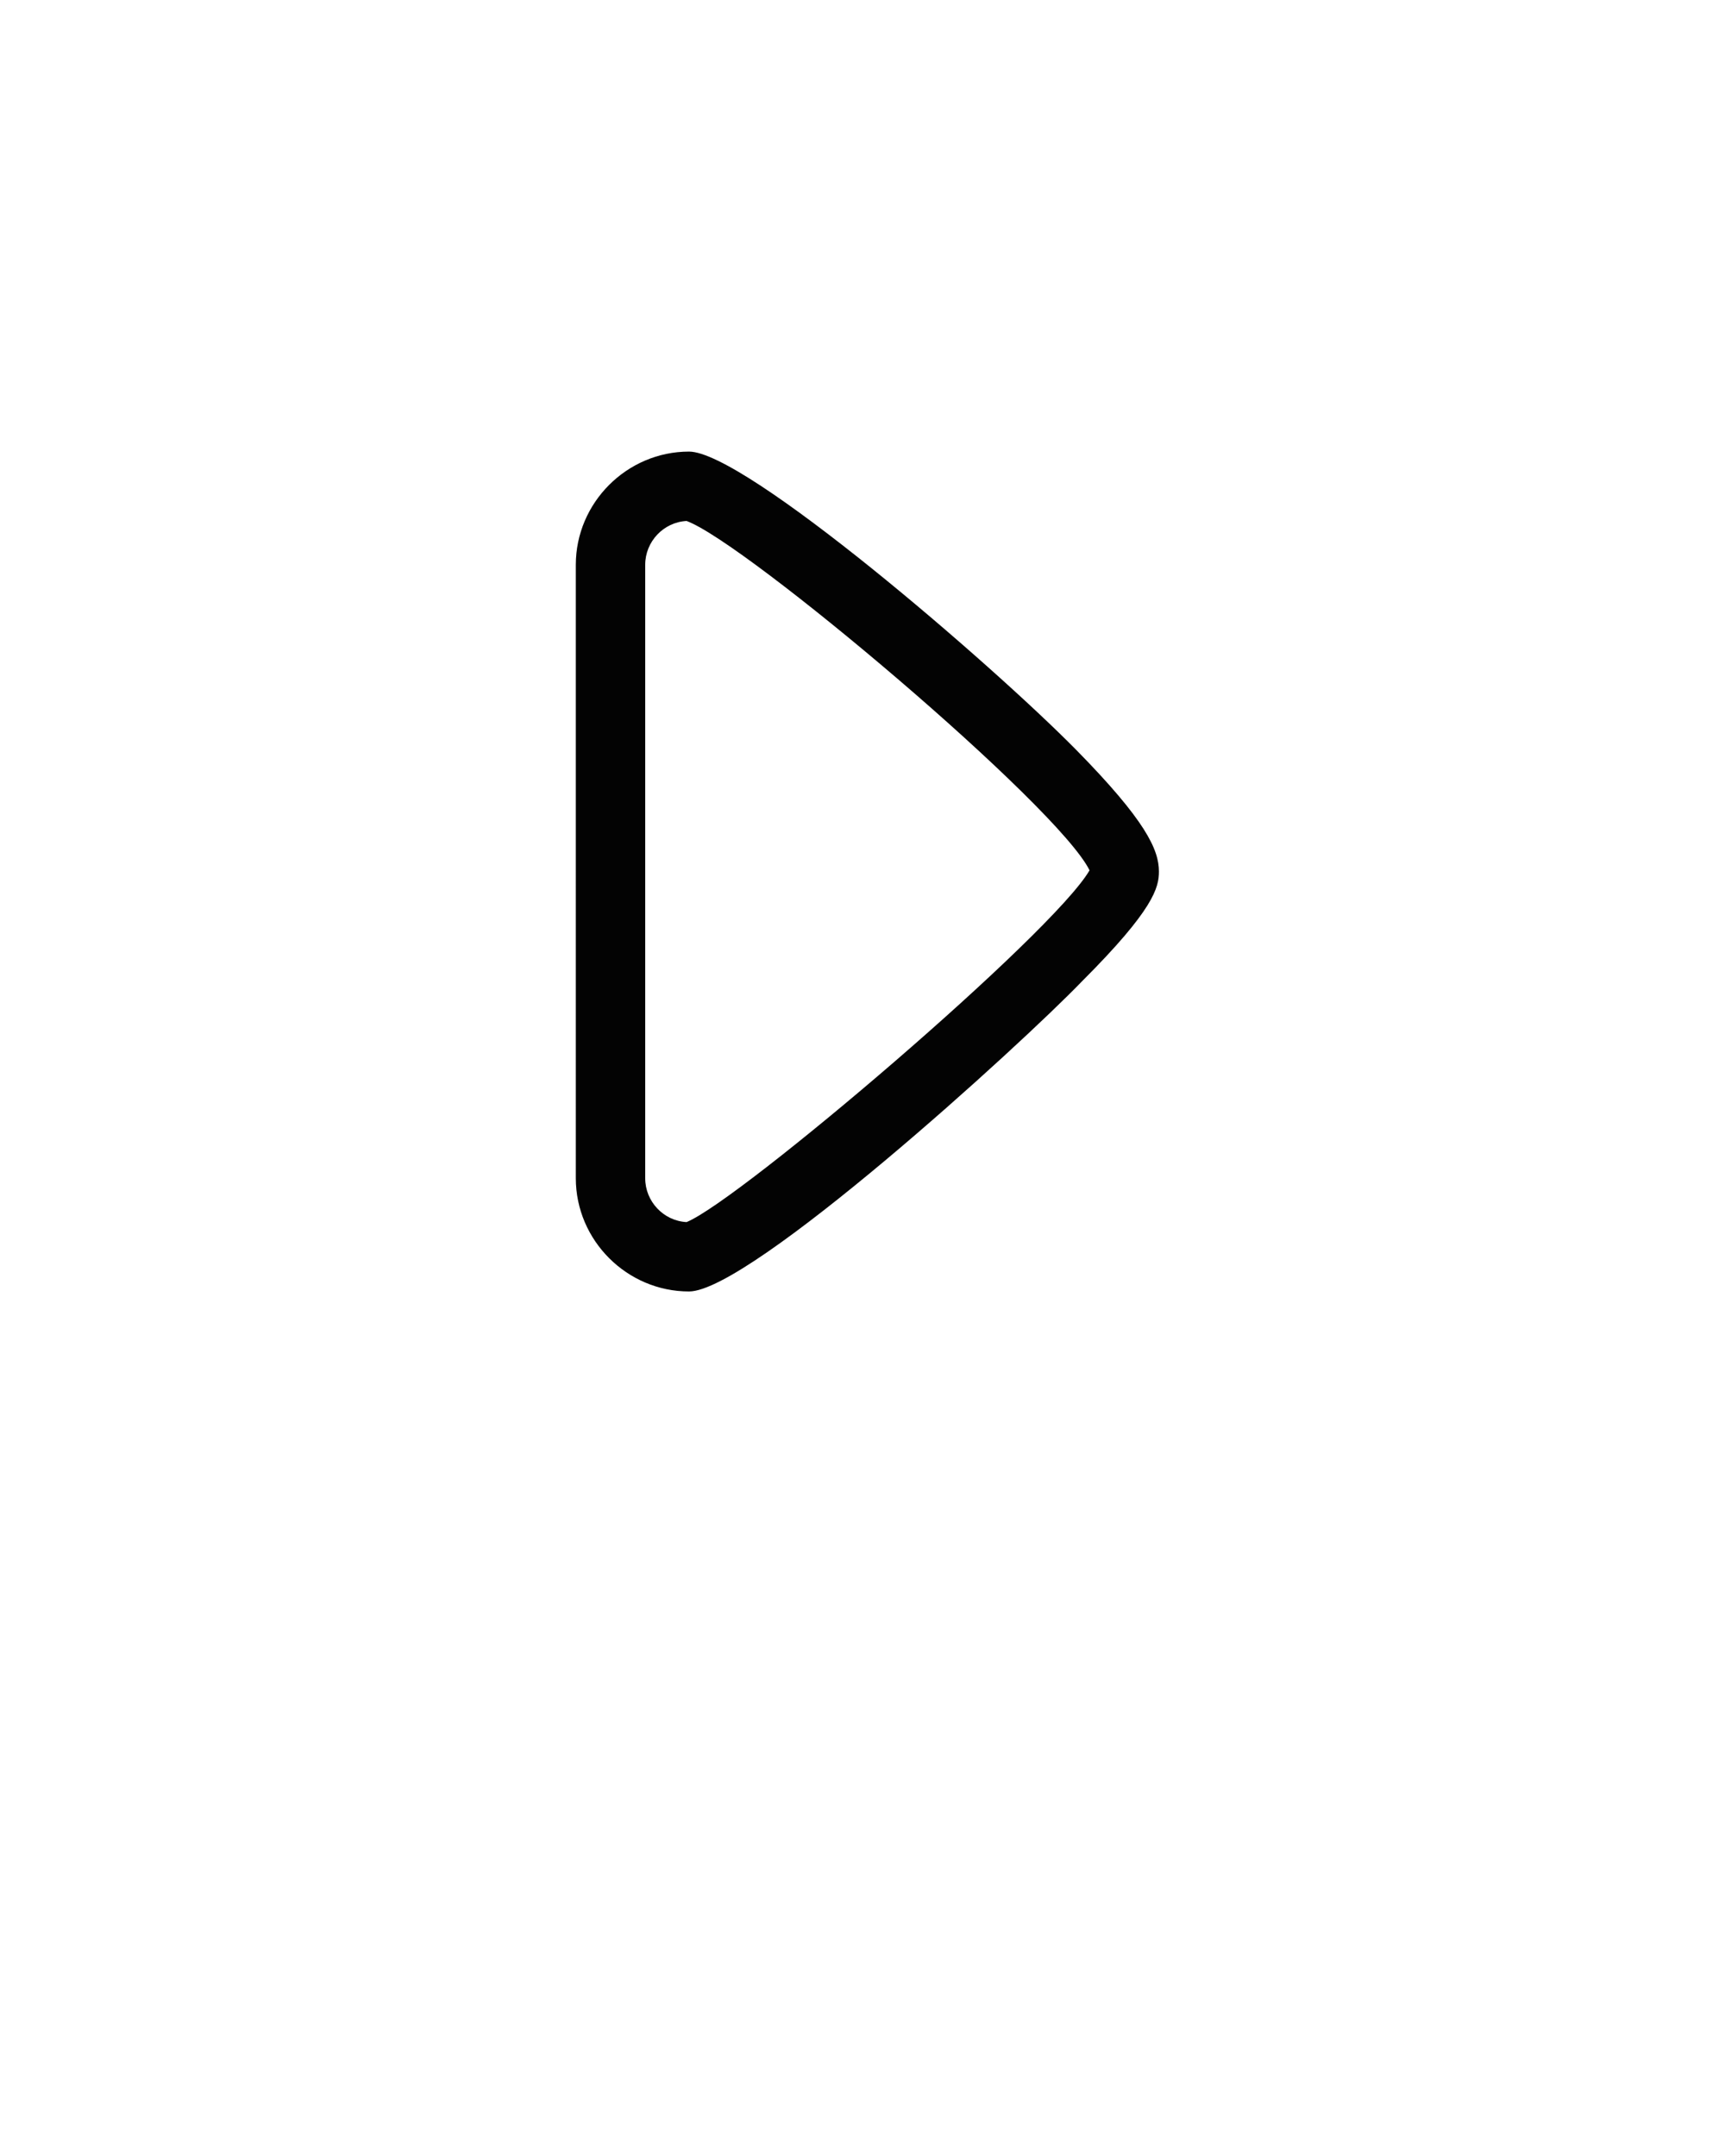 <svg xmlns="http://www.w3.org/2000/svg" 
	xmlns:xlink="http://www.w3.org/1999/xlink" version="1.1" x="0px" y="0px" viewBox="0 0 141.7 177.125" style="enable-background:new 0 0 141.7 141.7;" xml:space="preserve">
	<style type="text/css">
	.st0{fill:#030303;}
	</style>
	<path class="st0" d="M56.6,106.1c-5.1,0-9.3-4.2-9.3-9.3V46.4c0-5.1,4.2-9.3,9.3-9.3c4.6,0,24.8,17.4,31.8,24.5  c5.7,5.8,6.8,8.2,6.8,10c0,1.3-0.4,3.1-6.3,9C83.8,85.9,61.6,106.1,56.6,106.1z M56.4,42.8c-1.9,0.1-3.4,1.7-3.4,3.6v50.4  c0,1.9,1.5,3.5,3.4,3.6c4.4-1.8,30.1-23.7,33.1-28.9C86.9,66.2,61.3,44.6,56.4,42.8z"/>
</svg>